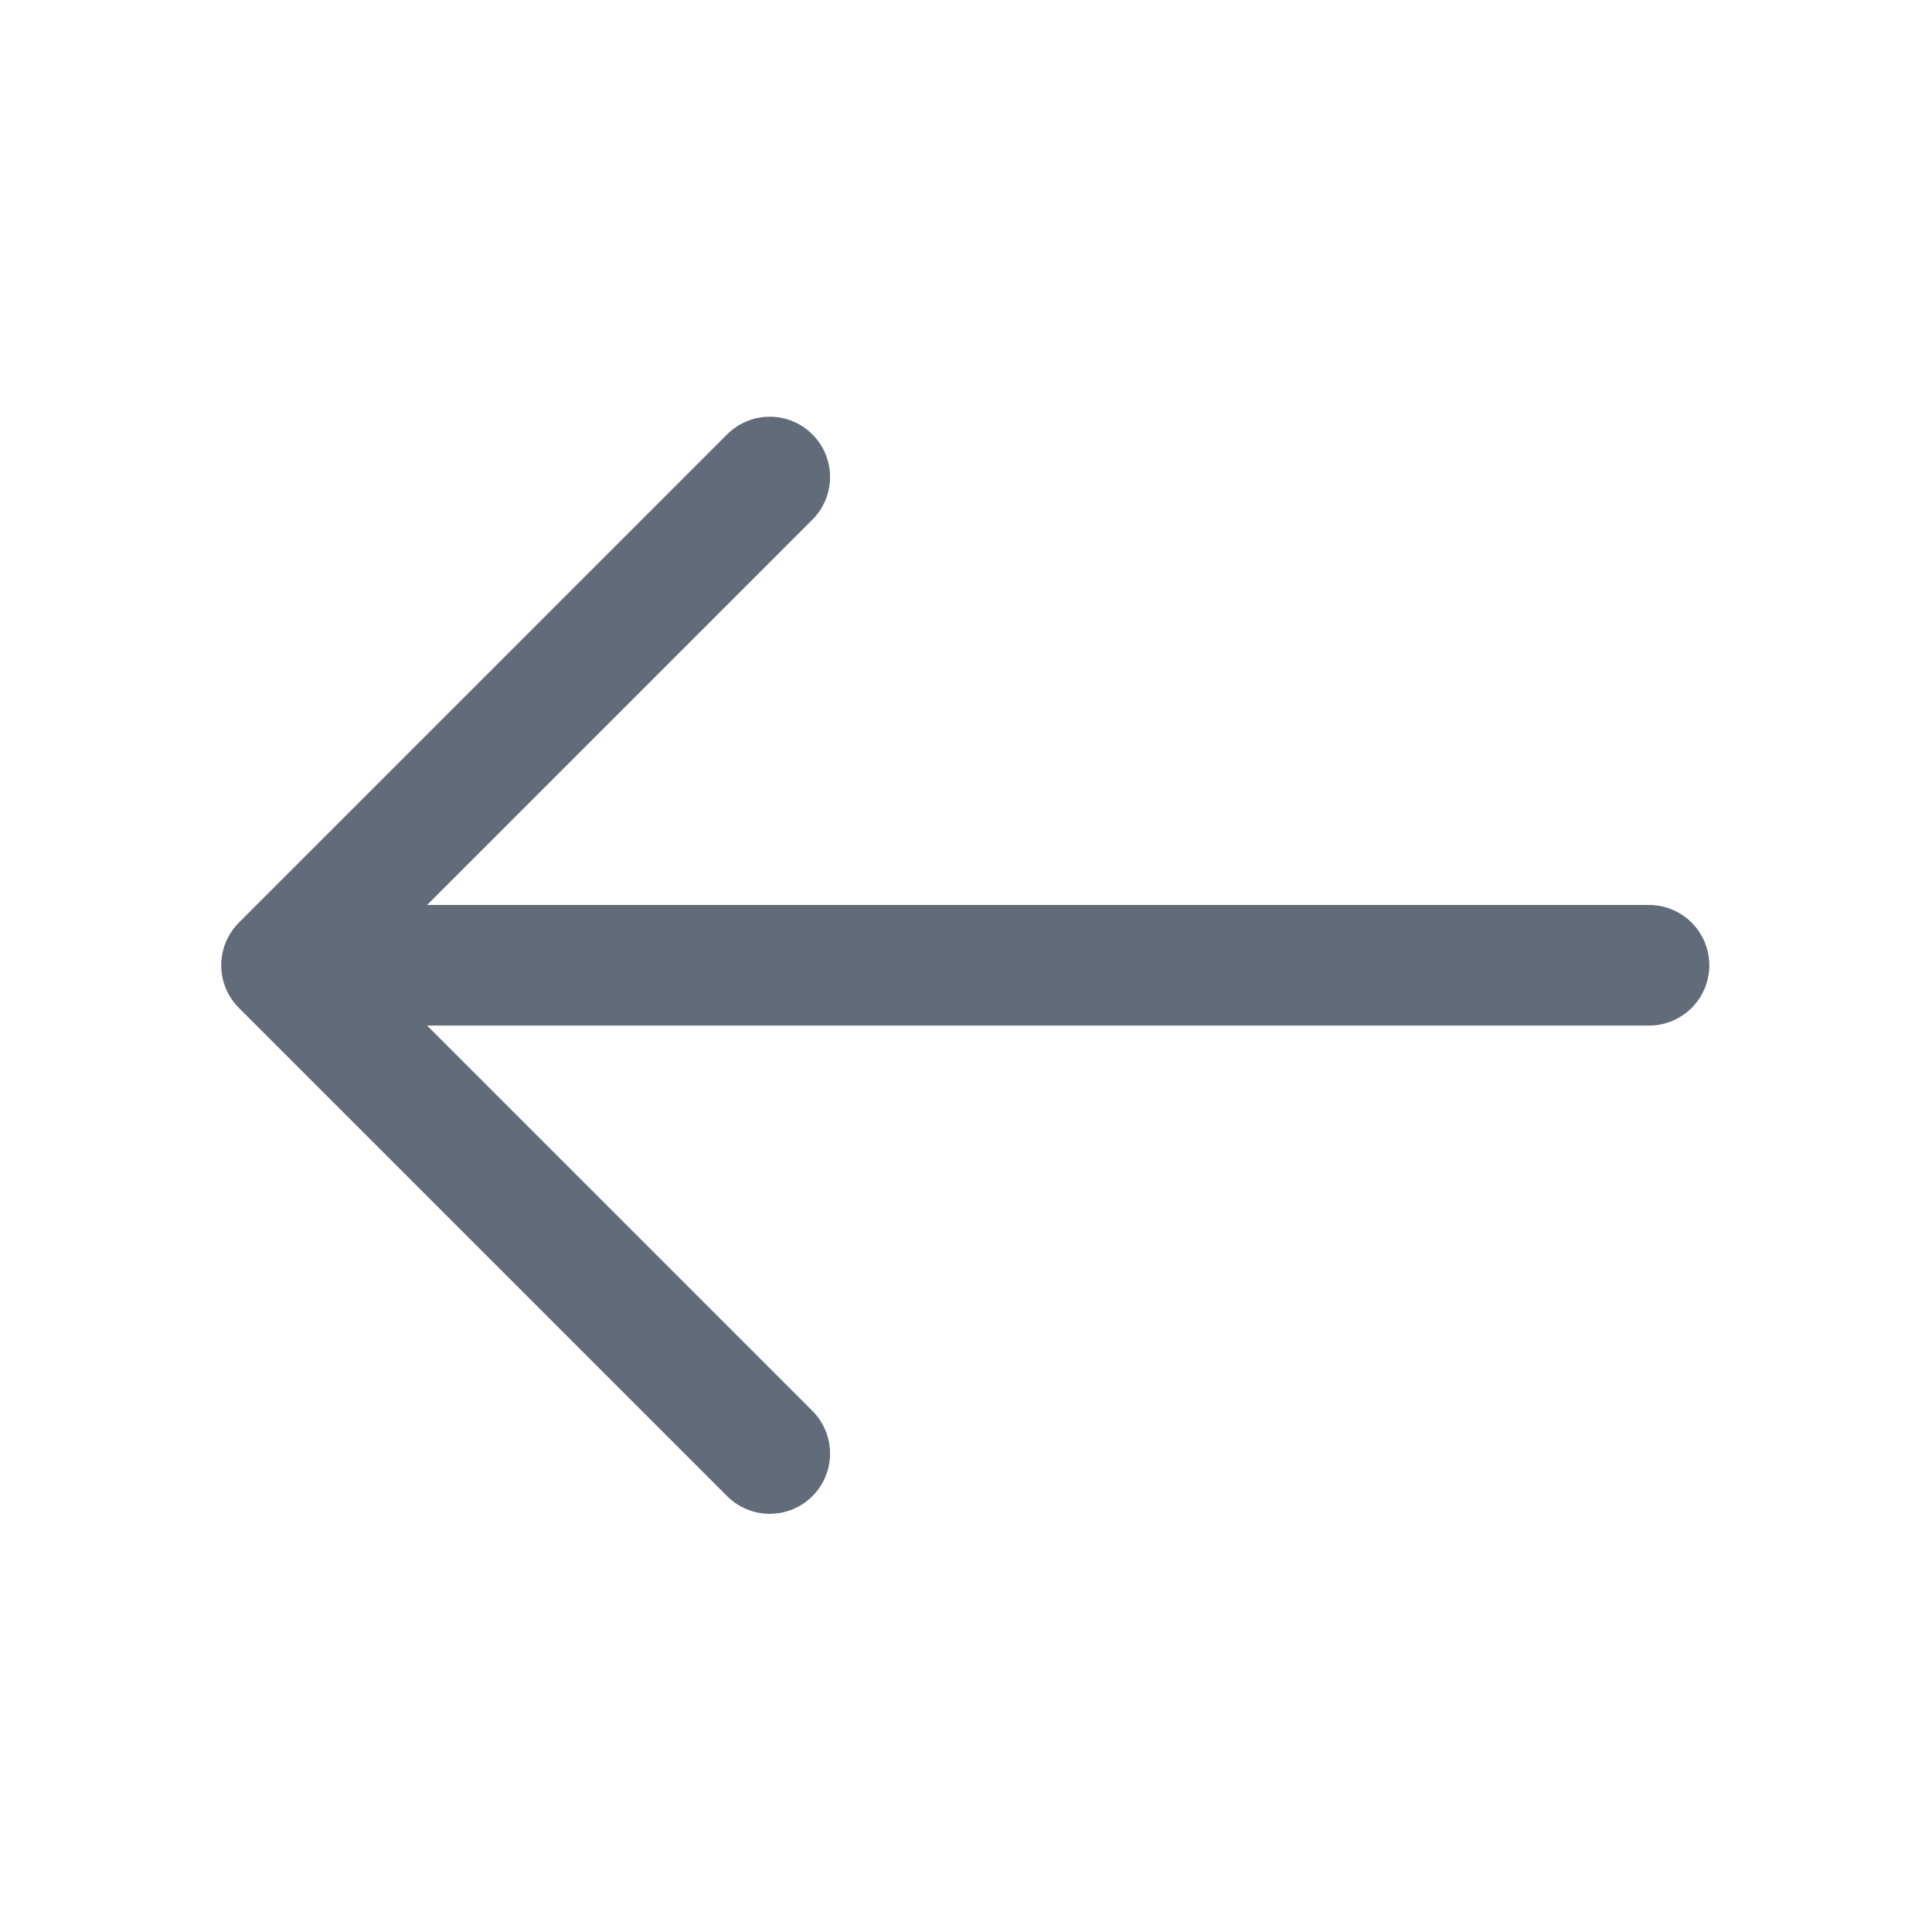 <svg width="21" height="21" viewBox="0 0 21 21" fill="none" xmlns="http://www.w3.org/2000/svg">
<path d="M8.367 5.185L3.06 10.492L8.367 15.799M17.924 10.492L3.209 10.492" stroke="#626B79" stroke-width="1.311" stroke-miterlimit="10" stroke-linecap="round" stroke-linejoin="round"/>
</svg>
